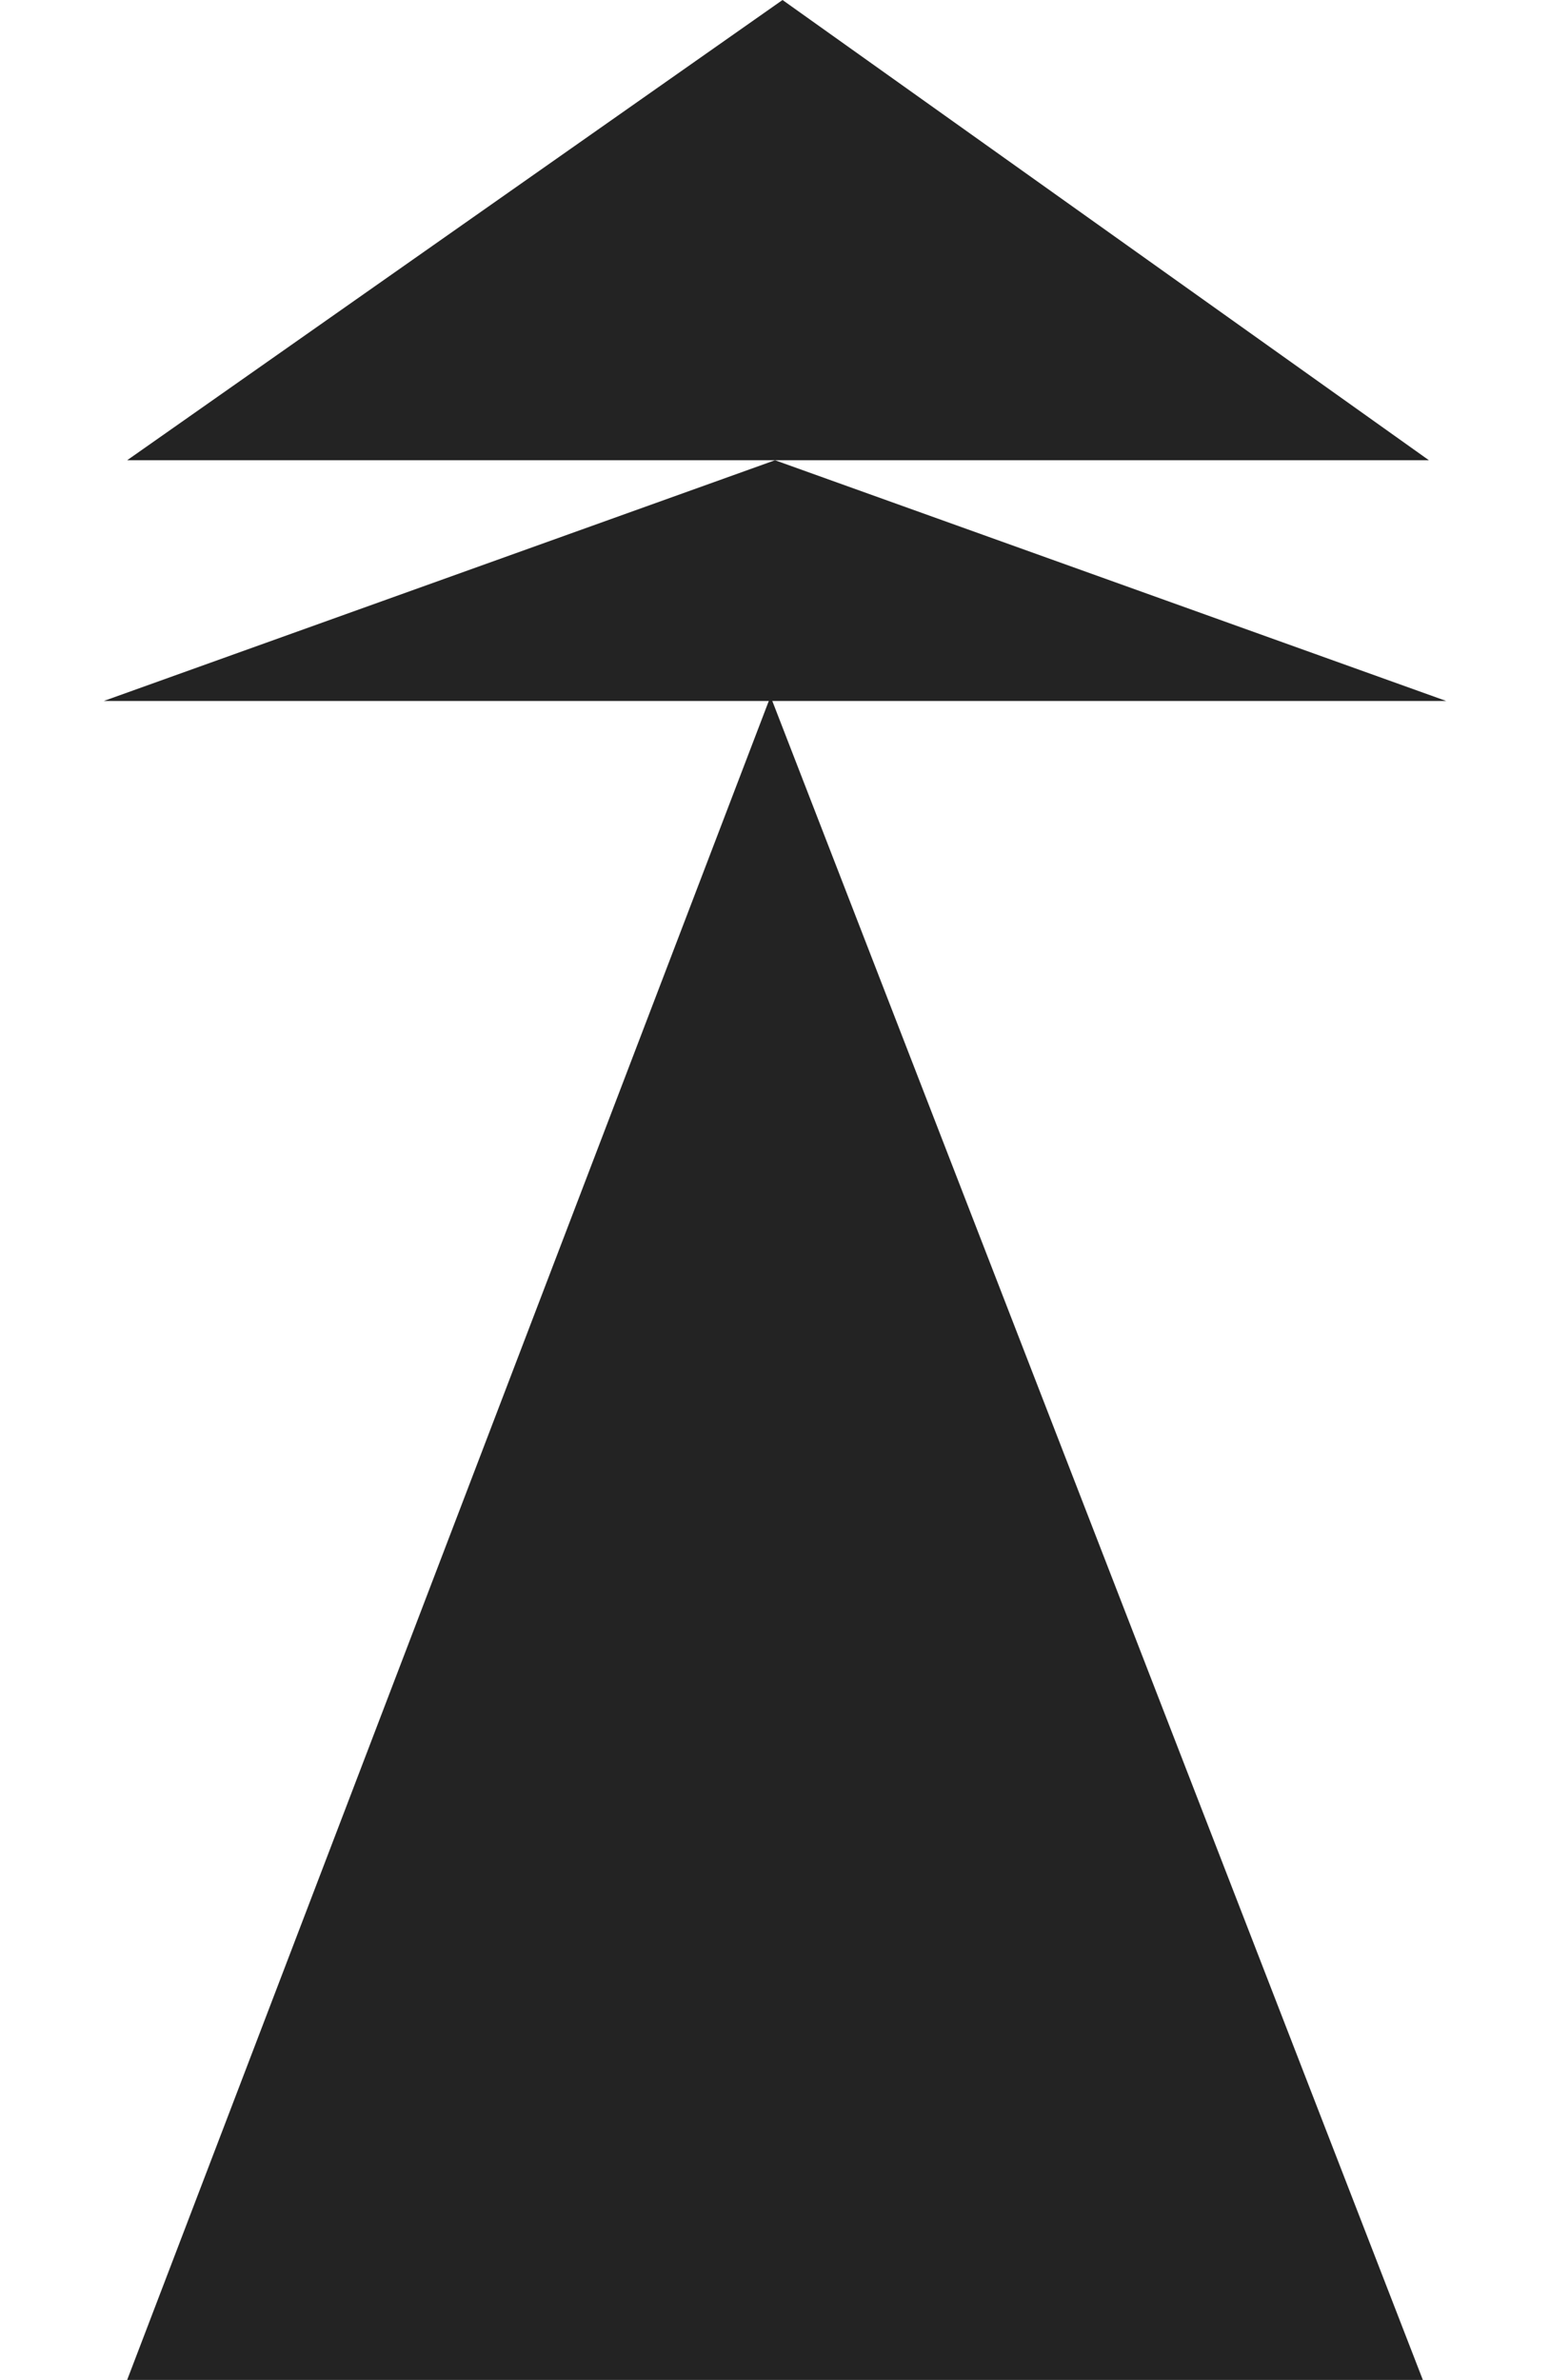<svg width="256" height="393" viewBox="0 0 256 393" fill="none" xmlns="http://www.w3.org/2000/svg">
<path d="M129.243 0L21 76H236L129.243 0Z" fill="#232323"/>
<path d="M128 76L17.149 115.75H238.851L128 76Z" fill="#232323"/>
<path d="M127.262 115L21 393H235L127.262 115Z" fill="#232323"/>
</svg>
